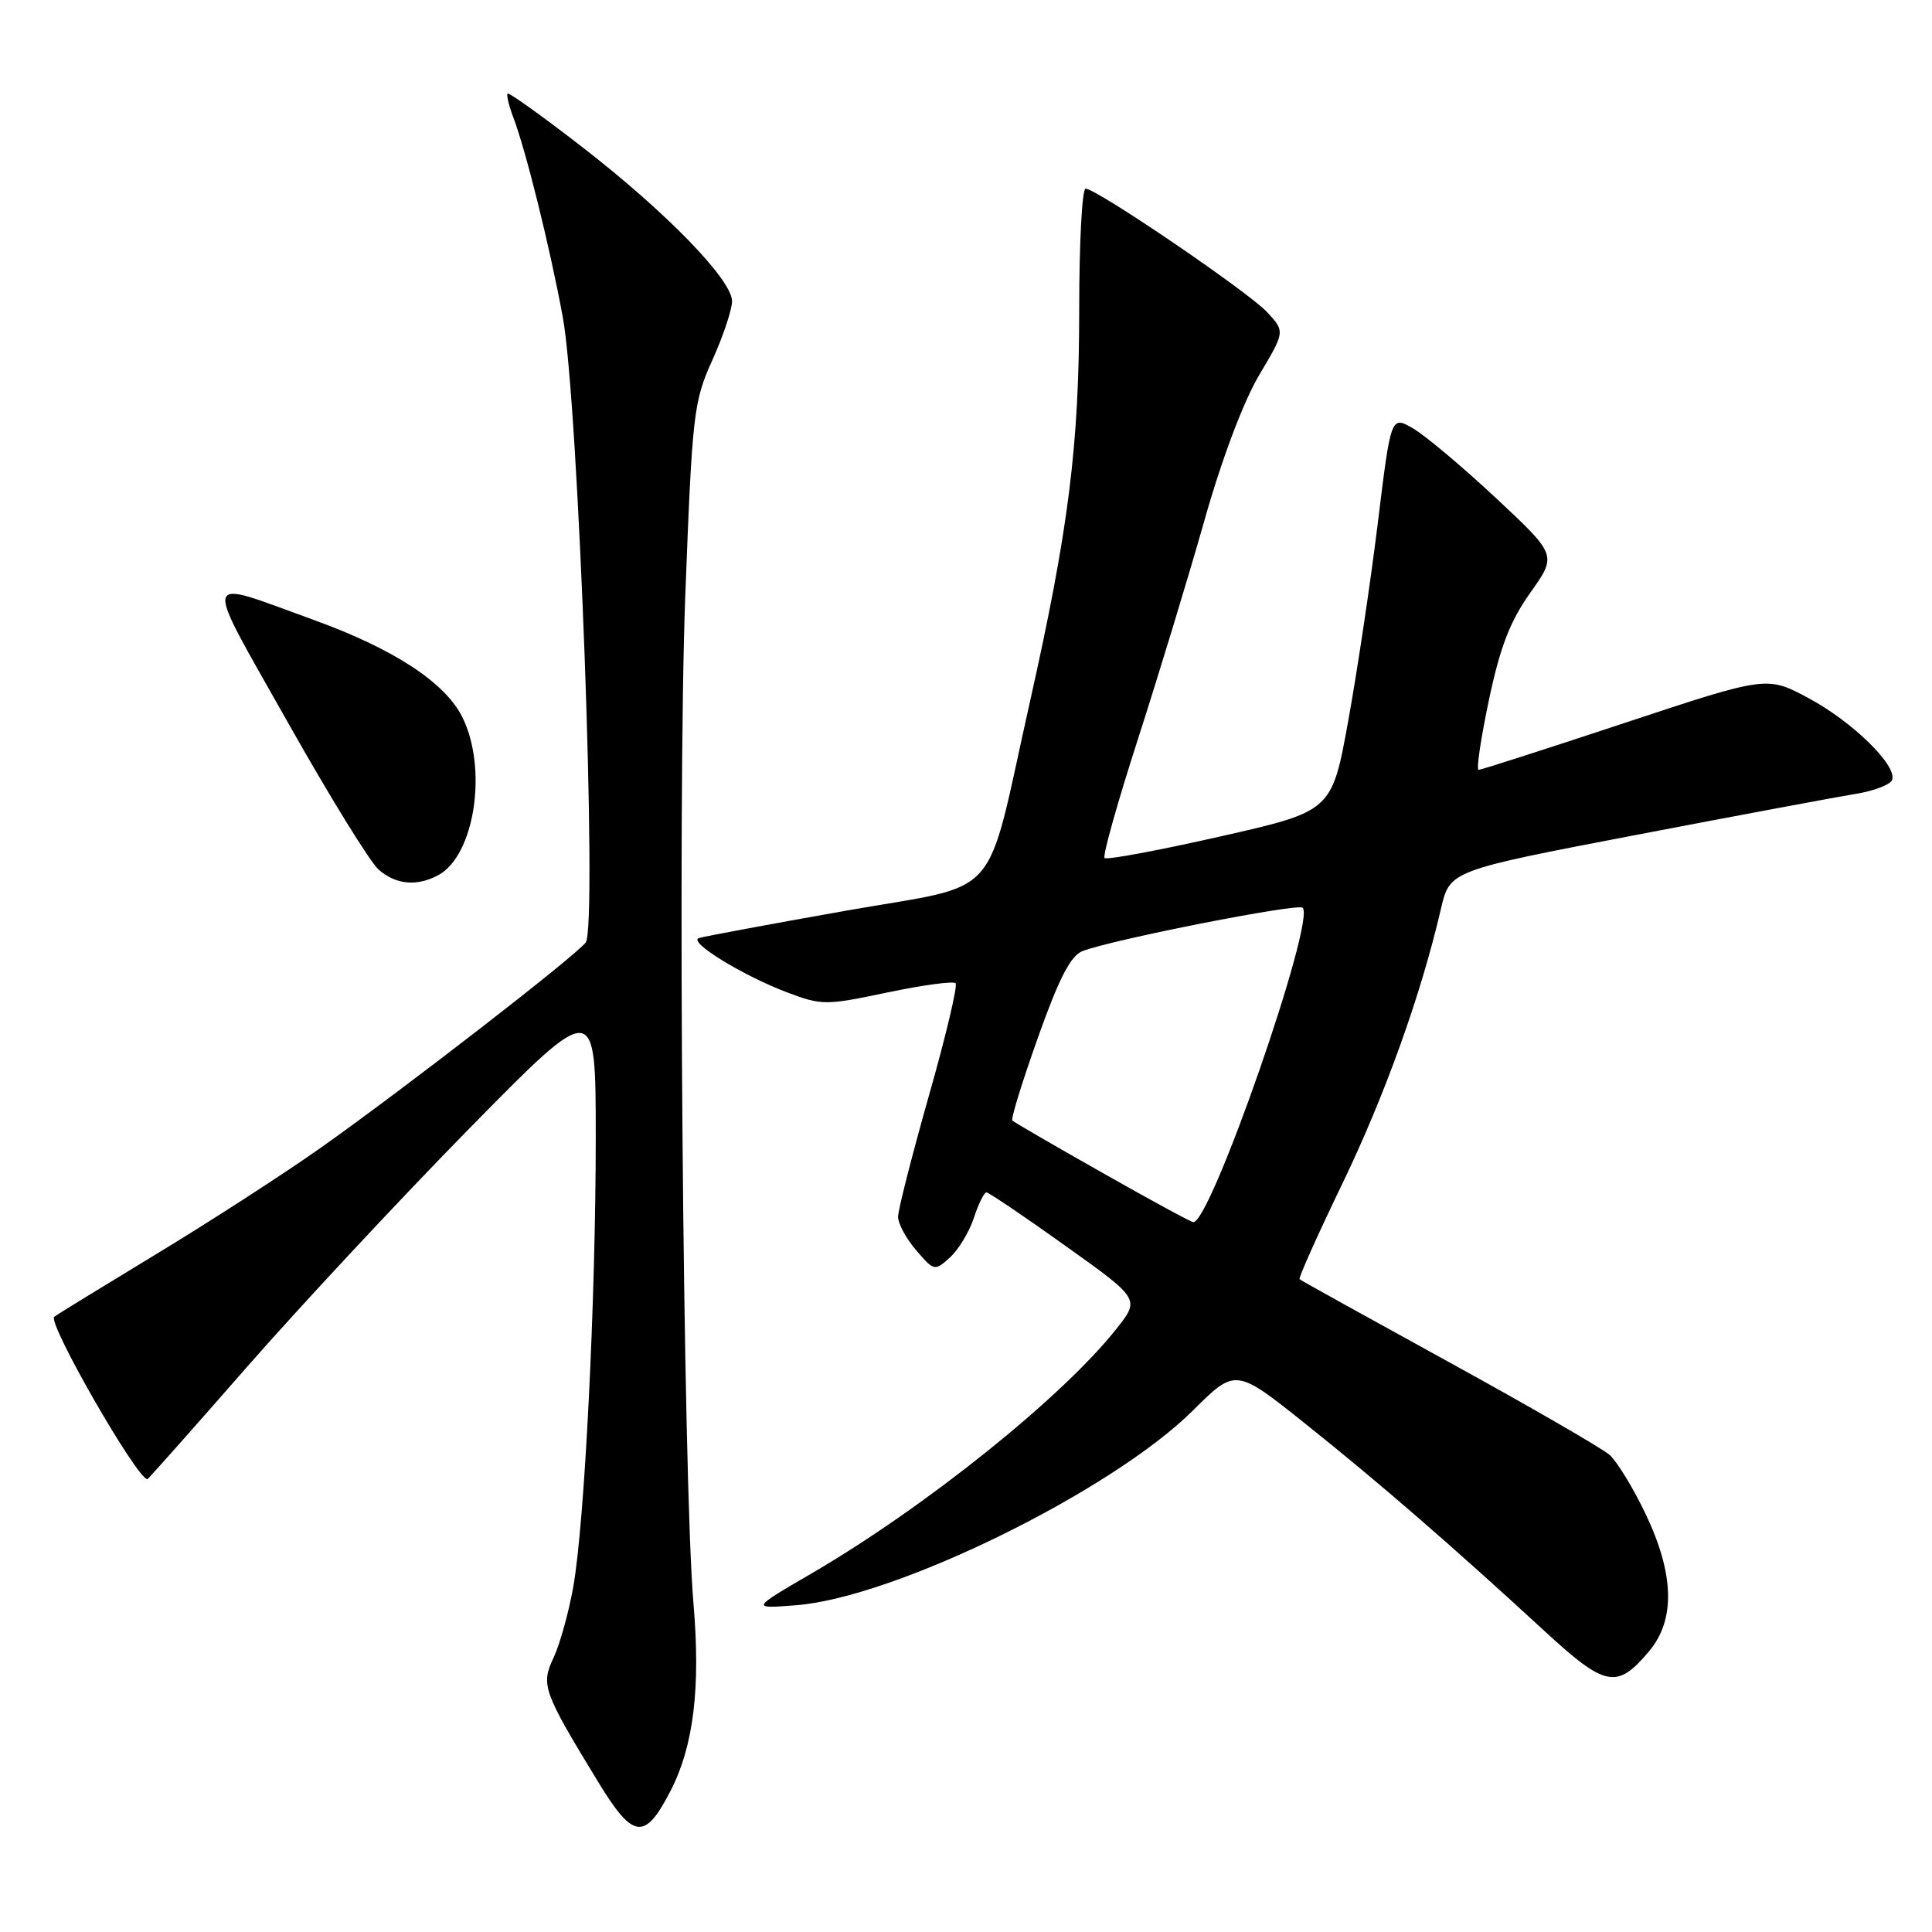 <?xml version="1.0" encoding="UTF-8" standalone="no"?>
<!DOCTYPE svg PUBLIC "-//W3C//DTD SVG 1.1//EN" "http://www.w3.org/Graphics/SVG/1.1/DTD/svg11.dtd" >
<svg xmlns="http://www.w3.org/2000/svg" xmlns:xlink="http://www.w3.org/1999/xlink" version="1.1" viewBox="0 0 256 256">
 <g >
 <path fill="currentColor"
d=" M 88.91 237.18 C 91.91 231.29 92.84 223.61 91.89 212.50 C 90.49 196.06 89.76 106.41 90.80 79.00 C 91.73 54.72 91.90 53.22 94.39 47.72 C 95.82 44.54 97.00 41.03 97.00 39.91 C 97.00 37.07 88.22 28.04 77.04 19.40 C 71.84 15.37 67.44 12.23 67.26 12.40 C 67.09 12.58 67.42 13.98 68.00 15.51 C 69.69 19.95 72.87 32.78 74.57 42.01 C 76.65 53.29 79.20 122.87 77.61 124.89 C 76.13 126.78 53.60 144.23 42.58 152.03 C 37.67 155.50 27.77 161.90 20.58 166.25 C 13.39 170.61 7.35 174.31 7.18 174.49 C 6.31 175.36 18.16 196.00 19.53 196.00 C 19.63 196.00 25.52 189.37 32.61 181.26 C 39.70 173.16 53.02 158.87 62.21 149.51 C 78.93 132.50 78.93 132.50 78.94 150.50 C 78.95 172.21 77.47 201.87 75.95 210.33 C 75.34 213.73 74.17 217.92 73.35 219.66 C 71.64 223.27 71.96 224.15 79.30 236.18 C 83.93 243.77 85.46 243.93 88.91 237.18 Z  M 218.51 218.80 C 222.02 214.63 221.86 208.59 218.04 200.58 C 216.41 197.17 214.27 193.67 213.29 192.79 C 212.31 191.92 202.72 186.38 192.00 180.49 C 181.28 174.60 172.36 169.66 172.20 169.50 C 172.03 169.35 174.58 163.66 177.86 156.86 C 183.49 145.19 188.28 131.86 190.93 120.43 C 192.11 115.36 192.11 115.36 216.81 110.63 C 230.39 108.03 243.49 105.58 245.92 105.19 C 248.35 104.79 250.51 103.96 250.72 103.33 C 251.37 101.40 245.49 95.66 239.67 92.52 C 234.13 89.55 234.13 89.55 215.31 95.78 C 204.97 99.21 196.24 102.01 195.92 102.01 C 195.60 102.00 196.22 97.84 197.29 92.75 C 198.78 85.70 200.09 82.32 202.78 78.53 C 206.31 73.56 206.31 73.56 198.26 66.03 C 193.83 61.89 188.88 57.73 187.26 56.78 C 184.31 55.07 184.31 55.07 182.57 69.28 C 181.61 77.10 179.85 88.90 178.65 95.50 C 176.48 107.49 176.48 107.49 161.67 110.84 C 153.52 112.69 146.63 113.97 146.36 113.69 C 146.08 113.42 148.09 106.28 150.81 97.85 C 153.53 89.41 157.48 76.42 159.58 69.00 C 161.89 60.83 164.76 53.21 166.84 49.71 C 170.28 43.93 170.28 43.93 167.89 41.35 C 165.38 38.66 145.31 25.00 143.85 25.00 C 143.38 25.00 143.00 32.20 143.00 41.01 C 143.00 59.00 141.61 70.07 136.47 93.00 C 130.40 120.05 133.15 116.94 112.00 120.69 C 101.93 122.47 93.21 124.10 92.60 124.30 C 91.13 124.79 98.36 129.24 104.28 131.49 C 108.89 133.23 109.39 133.23 117.57 131.51 C 122.24 130.53 126.31 129.98 126.62 130.28 C 126.92 130.59 125.33 137.30 123.08 145.20 C 120.84 153.11 119.00 160.32 119.00 161.23 C 119.00 162.14 120.08 164.15 121.41 165.68 C 123.77 168.43 123.85 168.45 125.87 166.62 C 127.00 165.60 128.43 163.24 129.04 161.38 C 129.65 159.52 130.40 158.00 130.71 158.00 C 131.01 158.00 135.72 161.18 141.16 165.07 C 151.06 172.13 151.06 172.13 147.93 176.08 C 140.75 185.16 122.56 199.74 107.50 208.51 C 99.50 213.17 99.50 213.17 105.50 212.70 C 118.61 211.68 147.30 197.59 158.08 186.89 C 163.73 181.27 163.73 181.27 173.11 188.77 C 182.85 196.55 192.29 204.74 204.70 216.16 C 212.74 223.57 214.26 223.86 218.51 218.80 Z  M 58.06 115.97 C 62.90 113.38 64.66 101.83 61.25 95.00 C 58.96 90.42 52.15 85.97 41.56 82.14 C 26.43 76.66 26.73 75.47 38.10 95.65 C 43.63 105.47 49.07 114.29 50.19 115.25 C 52.49 117.23 55.23 117.48 58.06 115.97 Z  M 146.02 155.37 C 139.70 151.80 134.36 148.69 134.14 148.48 C 133.93 148.26 135.46 143.30 137.54 137.46 C 140.34 129.58 141.88 126.62 143.45 126.02 C 147.51 124.47 171.99 119.66 172.61 120.28 C 174.35 122.02 160.38 162.16 158.11 161.94 C 157.77 161.91 152.33 158.95 146.02 155.37 Z "/>
</g>
</svg>